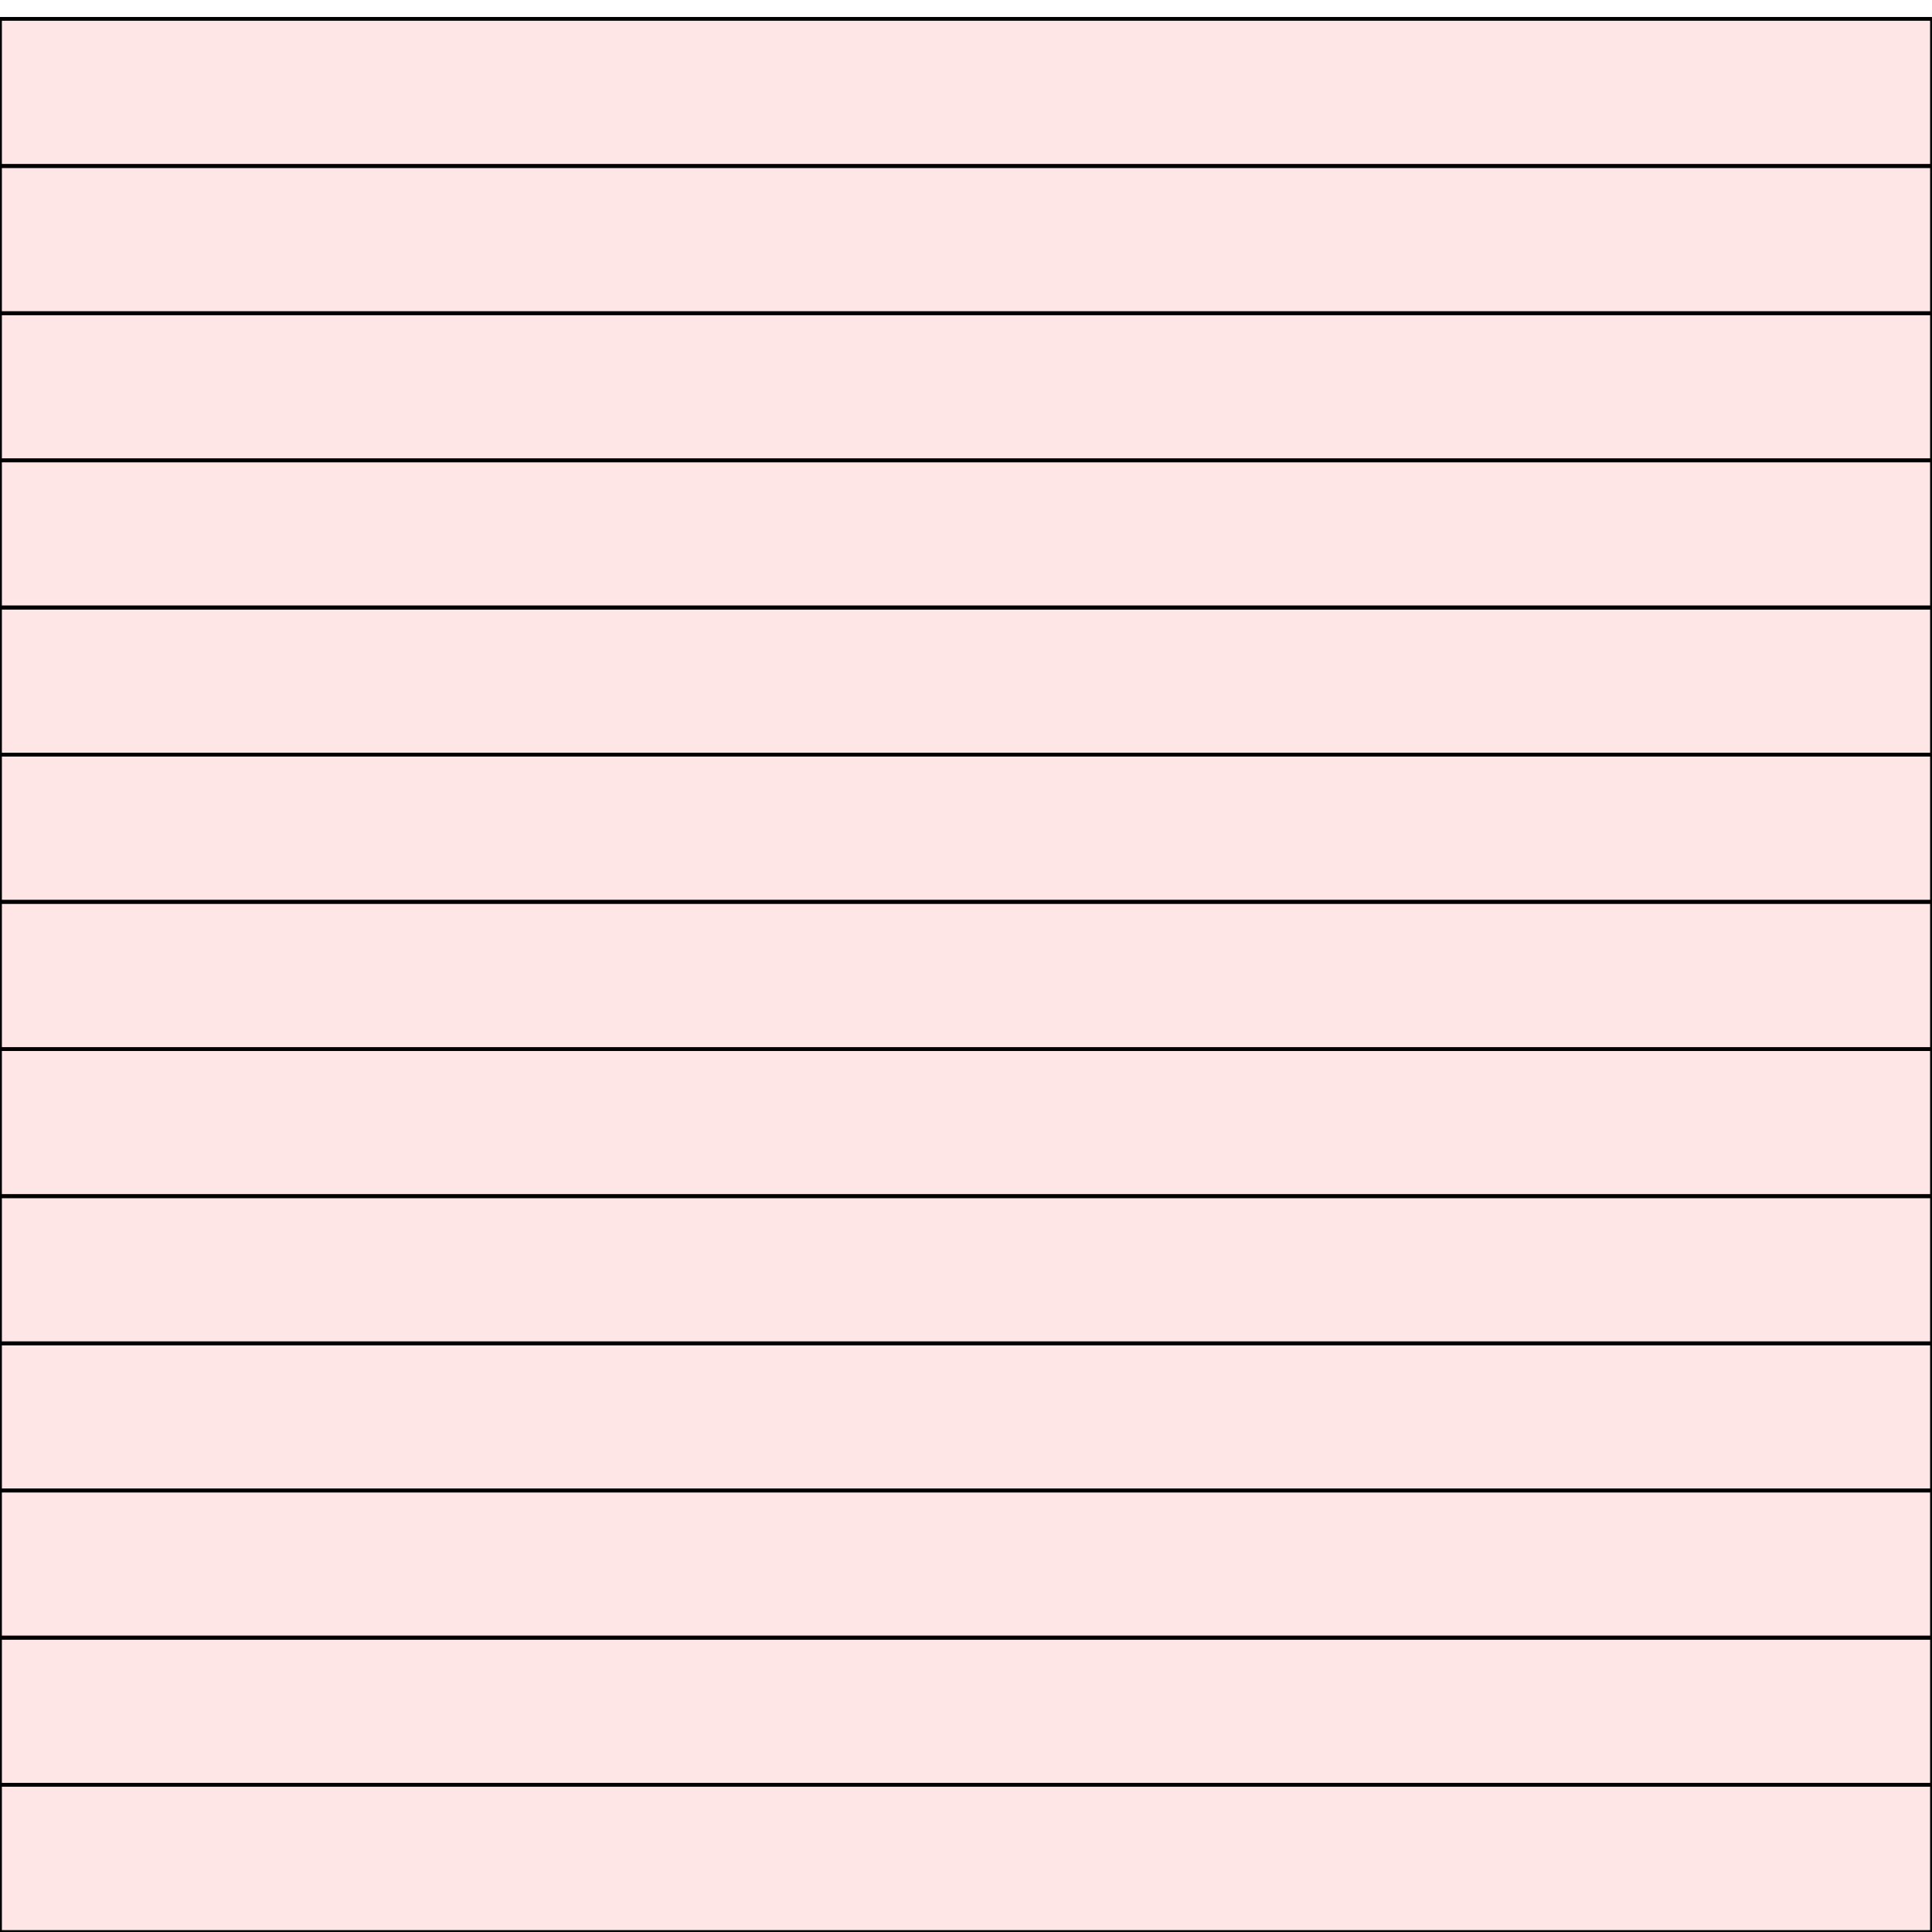 <?xml version="1.0" encoding="UTF-8"?>
<svg xmlns="http://www.w3.org/2000/svg" xmlns:xlink="http://www.w3.org/1999/xlink"
     width="512" height="512" viewBox="0 0 512 512">
<defs>
</defs>
<rect x="0" y="473" width="512" height="39" stroke="black" fill="red" fill-opacity="0.1" id="0">
<title>sprite_494</title>
</rect>
<rect x="0" y="434" width="512" height="39" stroke="black" fill="red" fill-opacity="0.1" id="1">
<title>sprite_495</title>
</rect>
<rect x="0" y="395" width="512" height="39" stroke="black" fill="red" fill-opacity="0.1" id="2">
<title>sprite_496</title>
</rect>
<rect x="0" y="356" width="512" height="39" stroke="black" fill="red" fill-opacity="0.1" id="3">
<title>sprite_497</title>
</rect>
<rect x="0" y="317" width="512" height="39" stroke="black" fill="red" fill-opacity="0.1" id="4">
<title>sprite_498</title>
</rect>
<rect x="0" y="278" width="512" height="39" stroke="black" fill="red" fill-opacity="0.1" id="5">
<title>sprite_499</title>
</rect>
<rect x="0" y="239" width="512" height="39" stroke="black" fill="red" fill-opacity="0.1" id="6">
<title>sprite_500</title>
</rect>
<rect x="0" y="200" width="512" height="39" stroke="black" fill="red" fill-opacity="0.1" id="7">
<title>sprite_501</title>
</rect>
<rect x="0" y="161" width="512" height="39" stroke="black" fill="red" fill-opacity="0.1" id="8">
<title>sprite_502</title>
</rect>
<rect x="0" y="122" width="512" height="39" stroke="black" fill="red" fill-opacity="0.1" id="9">
<title>sprite_503</title>
</rect>
<rect x="0" y="83" width="512" height="39" stroke="black" fill="red" fill-opacity="0.1" id="10">
<title>sprite_504</title>
</rect>
<rect x="0" y="44" width="512" height="39" stroke="black" fill="red" fill-opacity="0.1" id="11">
<title>sprite_505</title>
</rect>
<rect x="0" y="5" width="512" height="39" stroke="black" fill="red" fill-opacity="0.1" id="12">
<title>sprite_506</title>
</rect>
</svg>